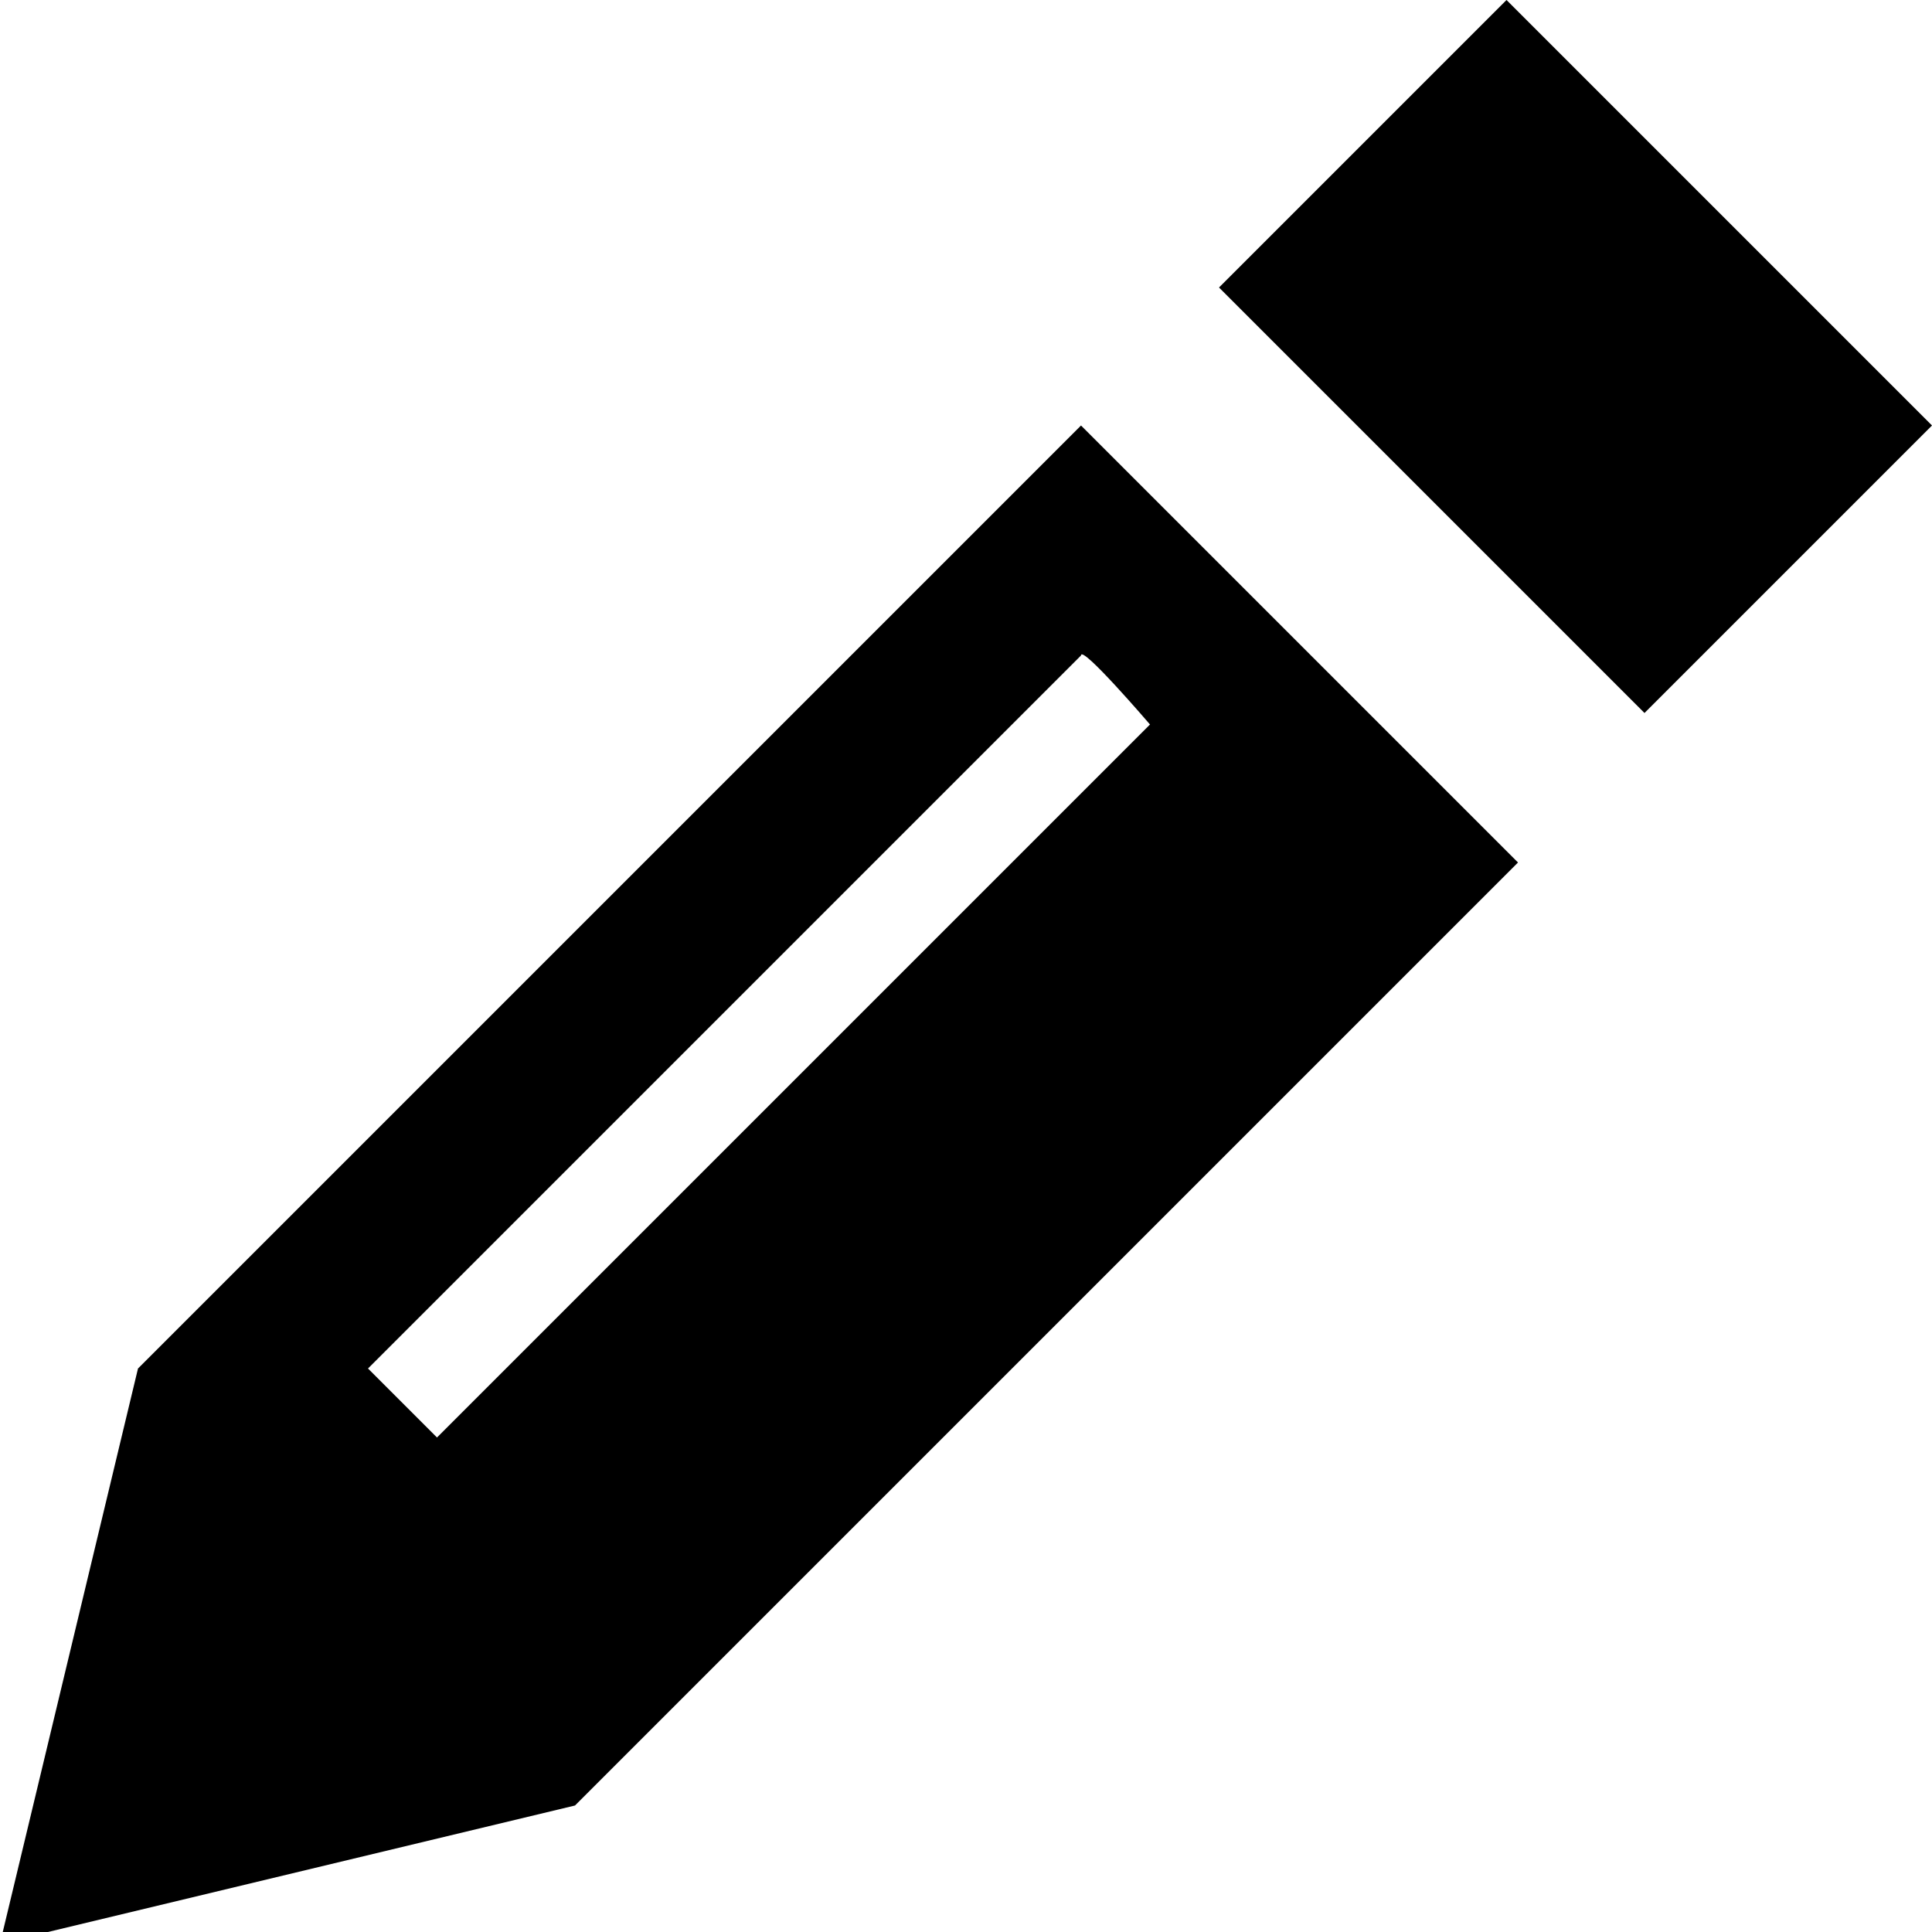 <svg xmlns:xlink="http://www.w3.org/1999/xlink" xmlns="http://www.w3.org/2000/svg" height="22" width="22" role="presentation"><defs><svg id="managed-icon__post" fill="currentcolor" viewBox="0 0 16.8 16.8">
  <path d="M1.2 11.9l-1.2 5 5-1.2 8.2-8.2-3.8-3.8-8.2 8.2zM10 6.3l-6.2 6.2-.6-.6 6.2-6.2c0-.1.6.6.6.6zM13.1 0l-2.5 2.5 3.7 3.7 2.5-2.5L13.1 0z"></path>
</svg></defs><use href="#managed-icon__post"></use></svg>